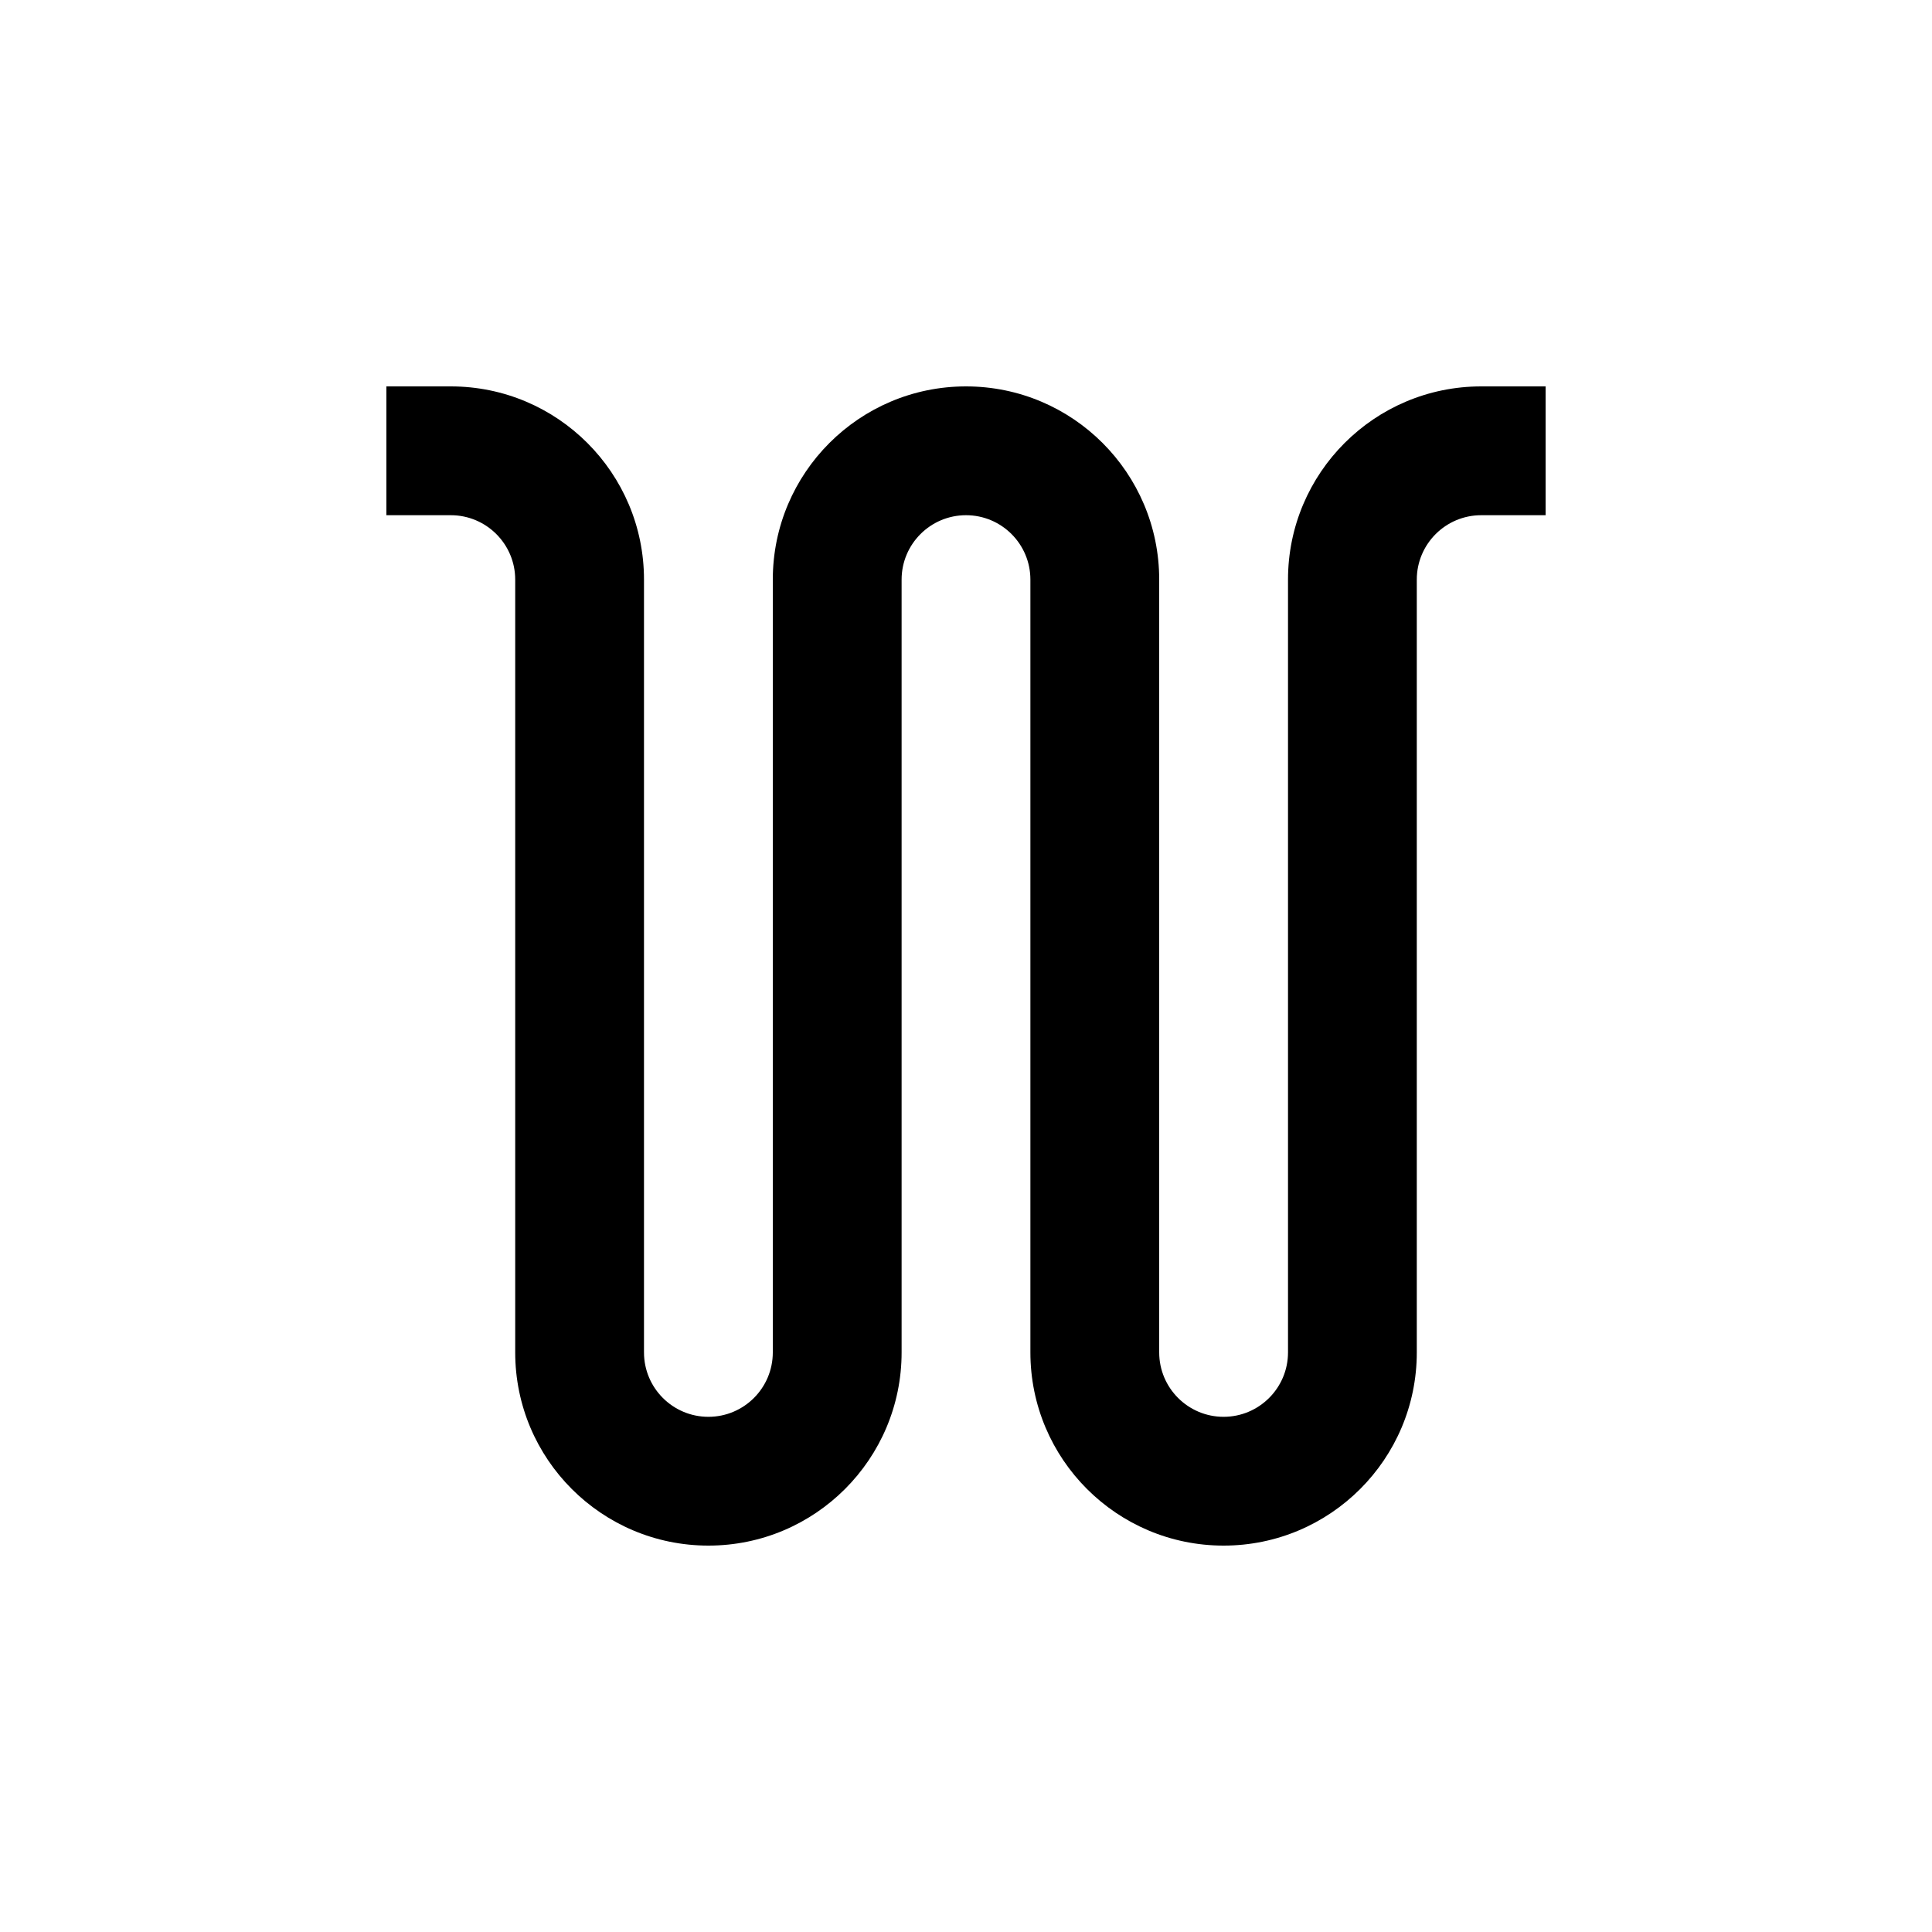 <?xml version="1.0" encoding="utf-8"?>
<!-- Generator: Adobe Illustrator 16.0.0, SVG Export Plug-In . SVG Version: 6.00 Build 0)  -->
<!DOCTYPE svg PUBLIC "-//W3C//DTD SVG 1.0//EN" "http://www.w3.org/TR/2001/REC-SVG-20010904/DTD/svg10.dtd">
<svg version="1.0" id="Layer_1" xmlns="http://www.w3.org/2000/svg" xmlns:xlink="http://www.w3.org/1999/xlink" x="0px" y="0px"
	 width="100px" height="100px" viewBox="0 0 100 100" enable-background="new 0 0 100 100" xml:space="preserve">
<path d="M23.333,20c5.521,0,10,4.479,10,10v40c0,1.84,1.491,3.334,3.334,3.334C38.509,73.334,40,71.84,40,70V30
	c0-5.521,4.479-10,10-10s10,4.479,10,10v40c0,1.84,1.494,3.334,3.333,3.334c1.84,0,3.334-1.494,3.334-3.334V30
	c0-5.521,4.479-10,10-10H80v6.667h-3.333c-1.84,0-3.334,1.494-3.334,3.333v40c0,5.521-4.479,10-10,10c-5.521,0-10-4.479-10-10V30
	c0-1.839-1.49-3.333-3.333-3.333c-1.839,0-3.333,1.494-3.333,3.333v40c0,5.521-4.477,10-10,10c-5.524,0-10-4.479-10-10V30
	c0-1.839-1.494-3.333-3.334-3.333H20V20H23.333z"/>
</svg>

